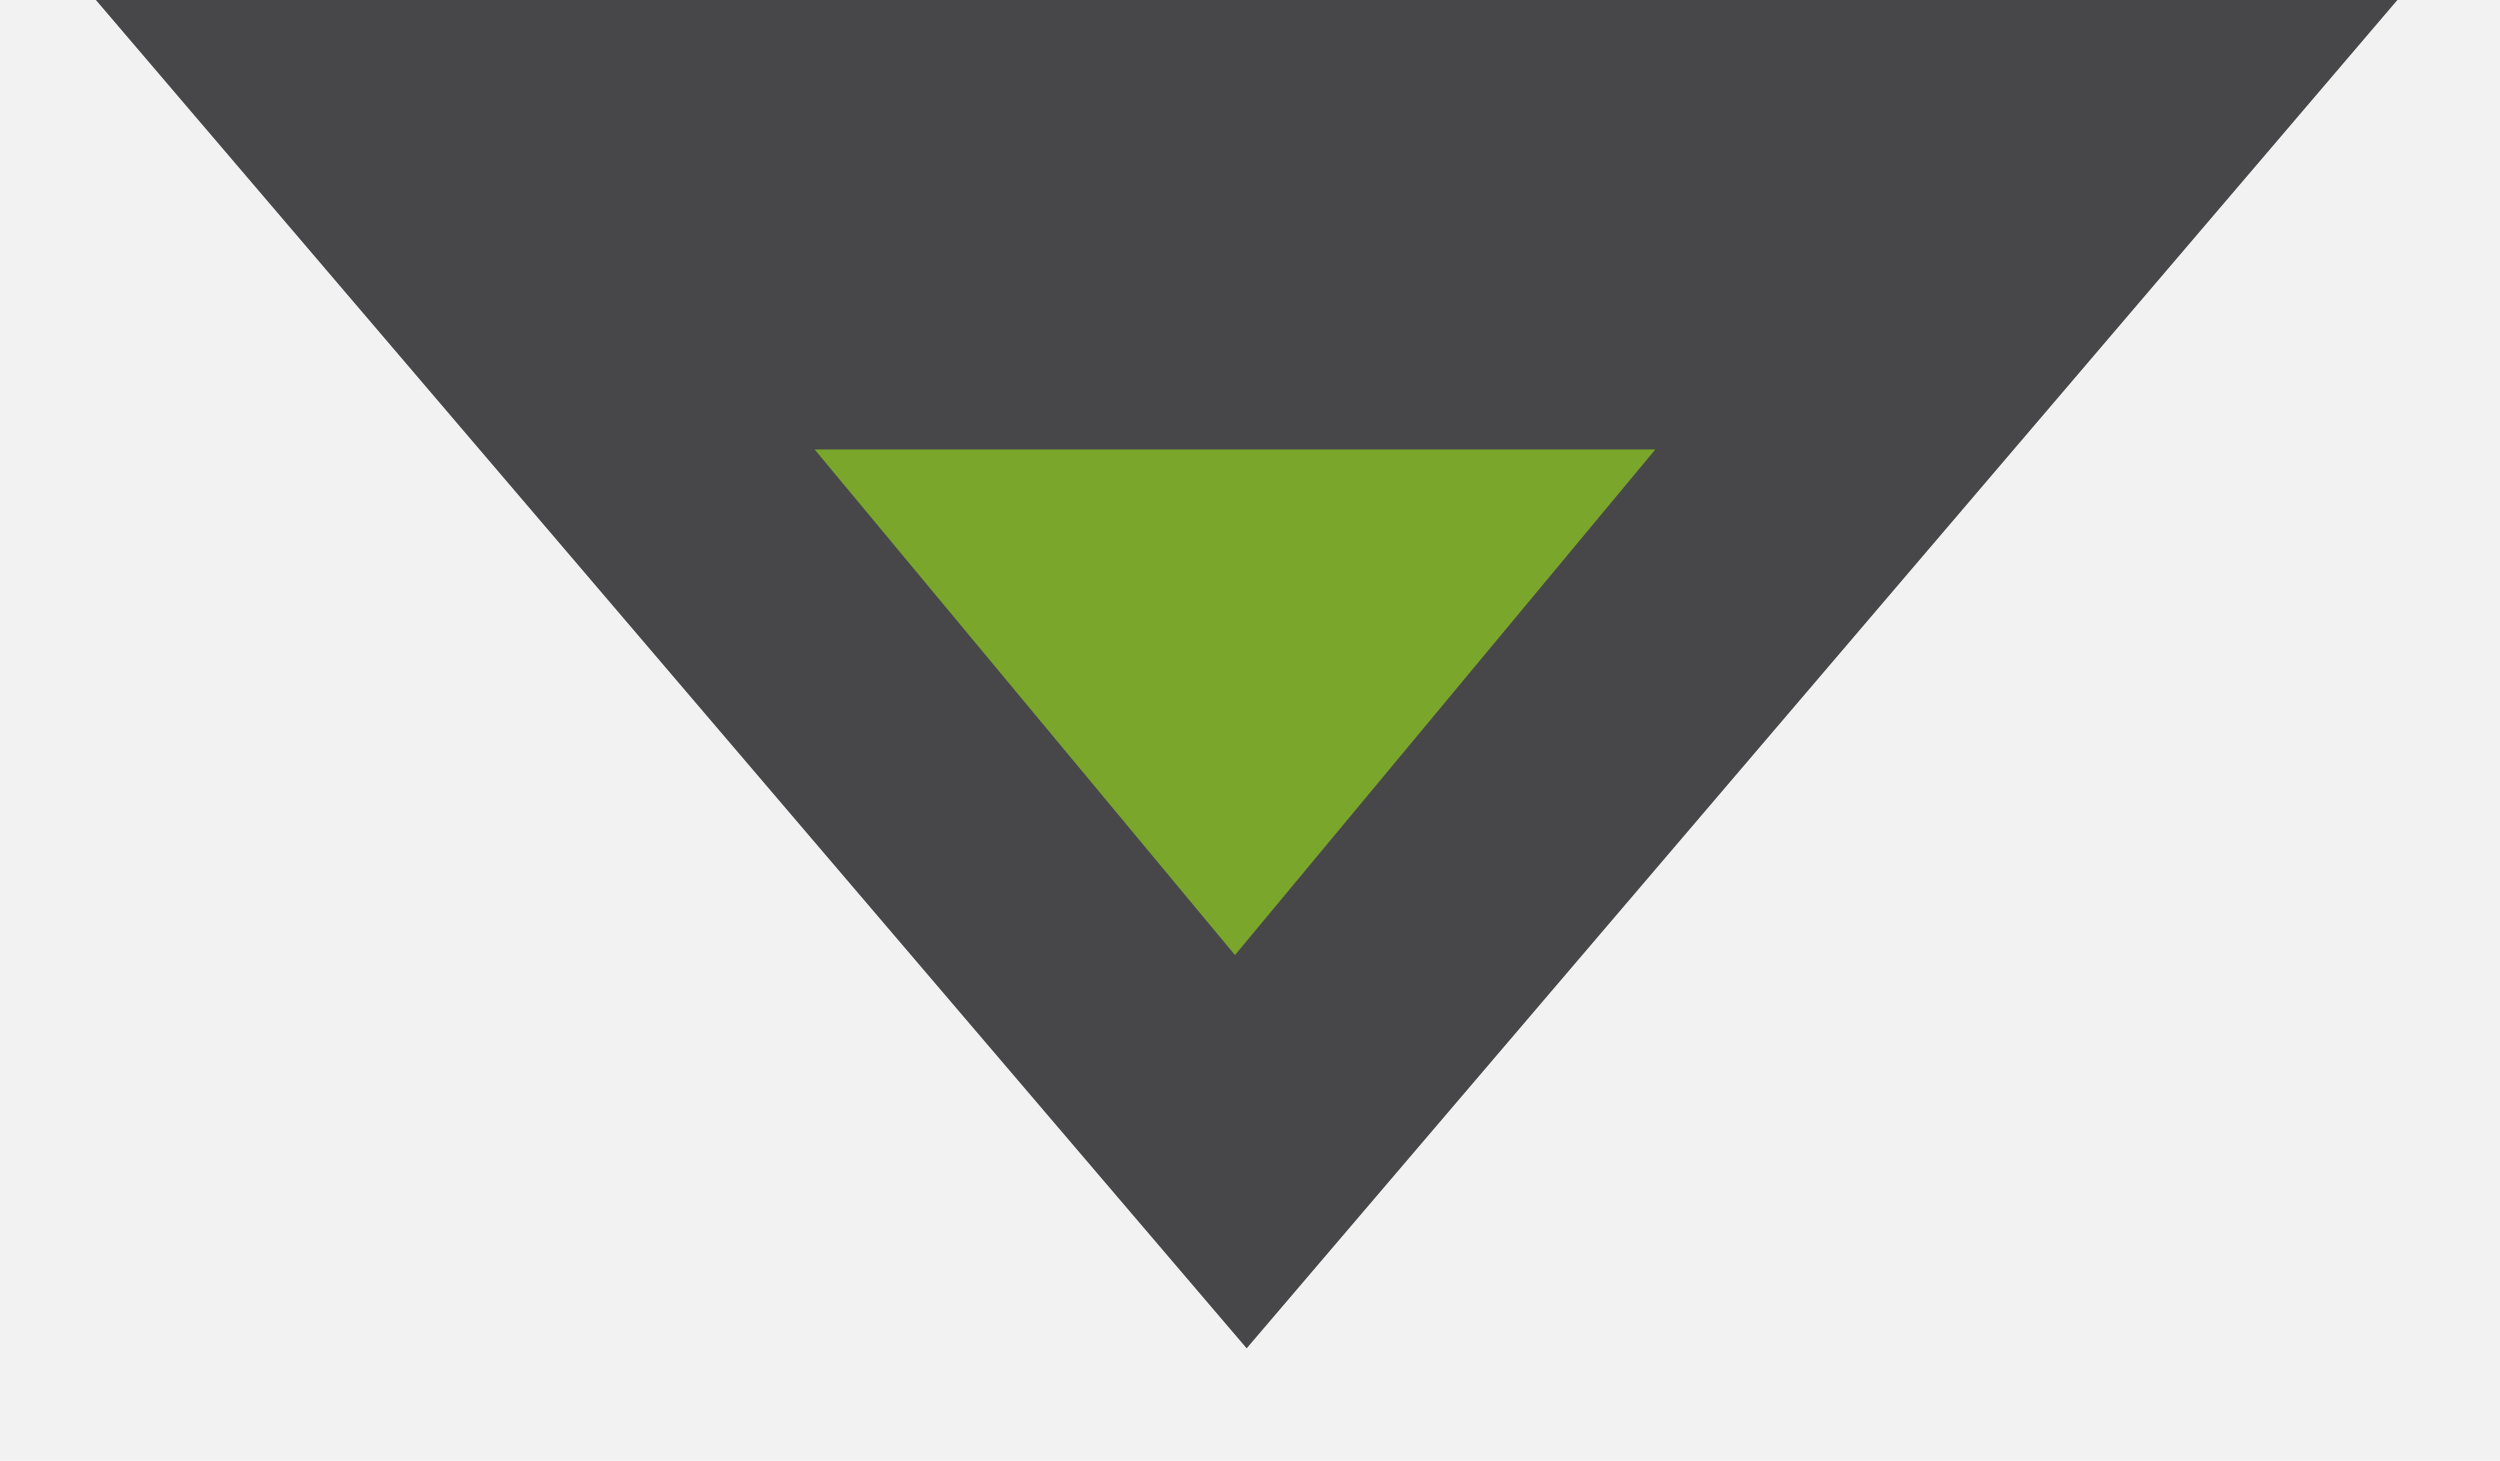 <svg width="89" height="52" viewBox="0 0 89 52" fill="none" xmlns="http://www.w3.org/2000/svg">
<rect width="89" height="52" fill="#F2F2F2"/>
<g filter="url(#filter0_i_326_2765)">
<path d="M44.381 52L0 0H88.761L44.381 52Z" fill="#474749"/>
</g>
<g filter="url(#filter1_di_326_2765)">
<path d="M43.965 32L29 14H58.93L43.965 32Z" fill="#7AA62C"/>
</g>
<defs>
<filter id="filter0_i_326_2765" x="0" y="-4" width="88.762" height="56" filterUnits="userSpaceOnUse" color-interpolation-filters="sRGB">
<feFlood flood-opacity="0" result="BackgroundImageFix"/>
<feBlend mode="normal" in="SourceGraphic" in2="BackgroundImageFix" result="shape"/>
<feColorMatrix in="SourceAlpha" type="matrix" values="0 0 0 0 0 0 0 0 0 0 0 0 0 0 0 0 0 0 127 0" result="hardAlpha"/>
<feOffset dy="-4"/>
<feGaussianBlur stdDeviation="2"/>
<feComposite in2="hardAlpha" operator="arithmetic" k2="-1" k3="1"/>
<feColorMatrix type="matrix" values="0 0 0 0 0 0 0 0 0 0 0 0 0 0 0 0 0 0 0.32 0"/>
<feBlend mode="normal" in2="shape" result="effect1_innerShadow_326_2765"/>
</filter>
<filter id="filter1_di_326_2765" x="29" y="14" width="29.93" height="19" filterUnits="userSpaceOnUse" color-interpolation-filters="sRGB">
<feFlood flood-opacity="0" result="BackgroundImageFix"/>
<feColorMatrix in="SourceAlpha" type="matrix" values="0 0 0 0 0 0 0 0 0 0 0 0 0 0 0 0 0 0 127 0" result="hardAlpha"/>
<feOffset dy="1"/>
<feComposite in2="hardAlpha" operator="out"/>
<feColorMatrix type="matrix" values="0 0 0 0 1 0 0 0 0 1 0 0 0 0 1 0 0 0 0.2 0"/>
<feBlend mode="normal" in2="BackgroundImageFix" result="effect1_dropShadow_326_2765"/>
<feBlend mode="normal" in="SourceGraphic" in2="effect1_dropShadow_326_2765" result="shape"/>
<feColorMatrix in="SourceAlpha" type="matrix" values="0 0 0 0 0 0 0 0 0 0 0 0 0 0 0 0 0 0 127 0" result="hardAlpha"/>
<feOffset dy="1"/>
<feGaussianBlur stdDeviation="0.25"/>
<feComposite in2="hardAlpha" operator="arithmetic" k2="-1" k3="1"/>
<feColorMatrix type="matrix" values="0 0 0 0 0 0 0 0 0 0 0 0 0 0 0 0 0 0 0.6 0"/>
<feBlend mode="normal" in2="shape" result="effect2_innerShadow_326_2765"/>
</filter>
</defs>
</svg>

